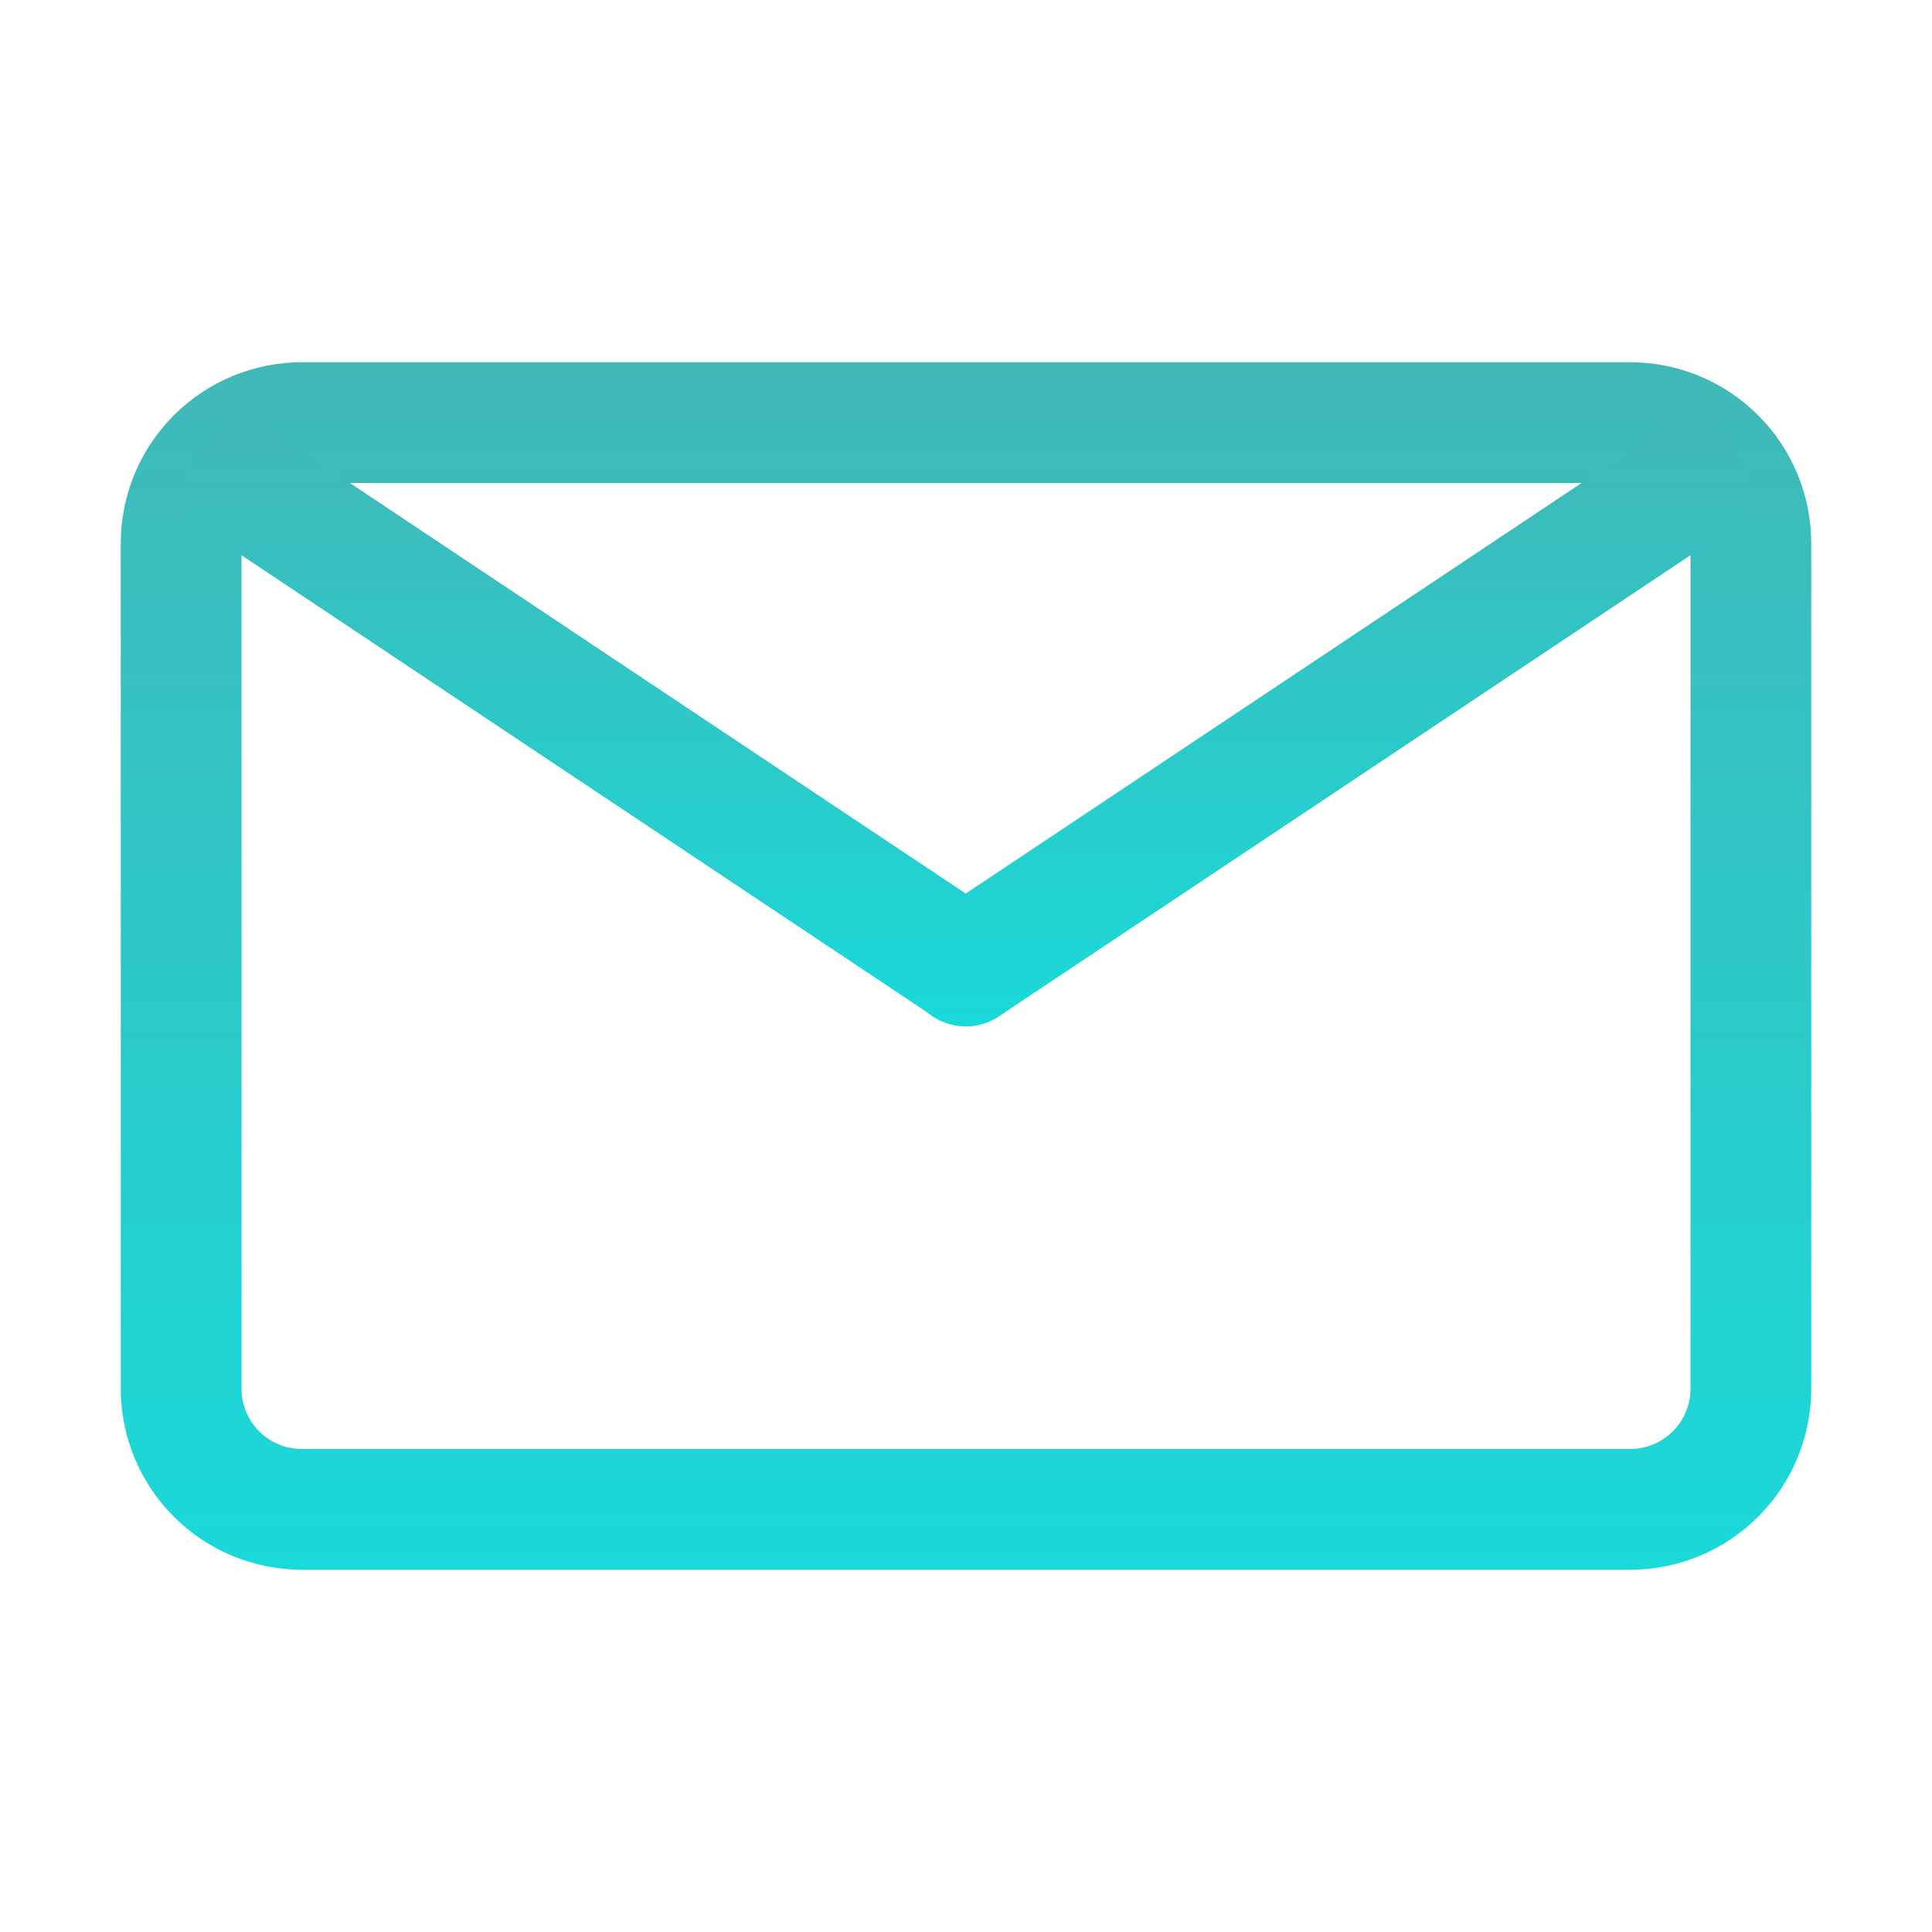<svg width="32" height="32" viewBox="0 0 32 32" fill="none" xmlns="http://www.w3.org/2000/svg">
<path d="M27 26H5C4.204 26 3.441 25.684 2.879 25.121C2.316 24.559 2 23.796 2 23V9C2 8.204 2.316 7.441 2.879 6.879C3.441 6.316 4.204 6 5 6H27C27.796 6 28.559 6.316 29.121 6.879C29.684 7.441 30 8.204 30 9V23C30 23.796 29.684 24.559 29.121 25.121C28.559 25.684 27.796 26 27 26ZM5 8C4.735 8 4.48 8.105 4.293 8.293C4.105 8.48 4 8.735 4 9V23C4 23.265 4.105 23.52 4.293 23.707C4.48 23.895 4.735 24 5 24H27C27.265 24 27.52 23.895 27.707 23.707C27.895 23.52 28 23.265 28 23V9C28 8.735 27.895 8.48 27.707 8.293C27.52 8.105 27.265 8 27 8H5Z" fill="url(#paint0_linear_222_347)"/>
<path d="M16 17C15.804 16.998 15.613 16.939 15.45 16.83L3.45 8.83C3.256 8.674 3.127 8.451 3.089 8.204C3.051 7.958 3.106 7.707 3.244 7.499C3.381 7.291 3.591 7.142 3.833 7.082C4.075 7.021 4.33 7.052 4.55 7.17L16.55 15.17C16.727 15.289 16.862 15.462 16.934 15.663C17.006 15.864 17.011 16.083 16.95 16.288C16.888 16.492 16.763 16.672 16.592 16.8C16.421 16.928 16.213 16.998 16 17Z" fill="url(#paint1_linear_222_347)"/>
<path d="M16 17C15.785 17 15.576 16.932 15.404 16.805C15.231 16.677 15.104 16.498 15.041 16.293C14.979 16.087 14.983 15.868 15.055 15.665C15.127 15.463 15.262 15.29 15.44 15.17L27.44 7.17C27.66 7.04 27.921 6.999 28.171 7.056C28.42 7.112 28.638 7.262 28.78 7.475C28.922 7.687 28.977 7.946 28.935 8.198C28.892 8.45 28.754 8.676 28.55 8.83L16.55 16.83C16.387 16.939 16.196 16.998 16 17Z" fill="url(#paint2_linear_222_347)"/>
<defs>
<linearGradient id="paint0_linear_222_347" x1="16" y1="6" x2="16" y2="26" gradientUnits="userSpaceOnUse">
<stop stop-color="#41B8B8"/>
<stop offset="1" stop-color="#1AD9D9"/>
</linearGradient>
<linearGradient id="paint1_linear_222_347" x1="10.035" y1="7.051" x2="10.035" y2="17" gradientUnits="userSpaceOnUse">
<stop stop-color="#41B8B8"/>
<stop offset="1" stop-color="#1AD9D9"/>
</linearGradient>
<linearGradient id="paint2_linear_222_347" x1="21.973" y1="7.031" x2="21.973" y2="17" gradientUnits="userSpaceOnUse">
<stop stop-color="#41B8B8"/>
<stop offset="1" stop-color="#1AD9D9"/>
</linearGradient>
</defs>
</svg>
